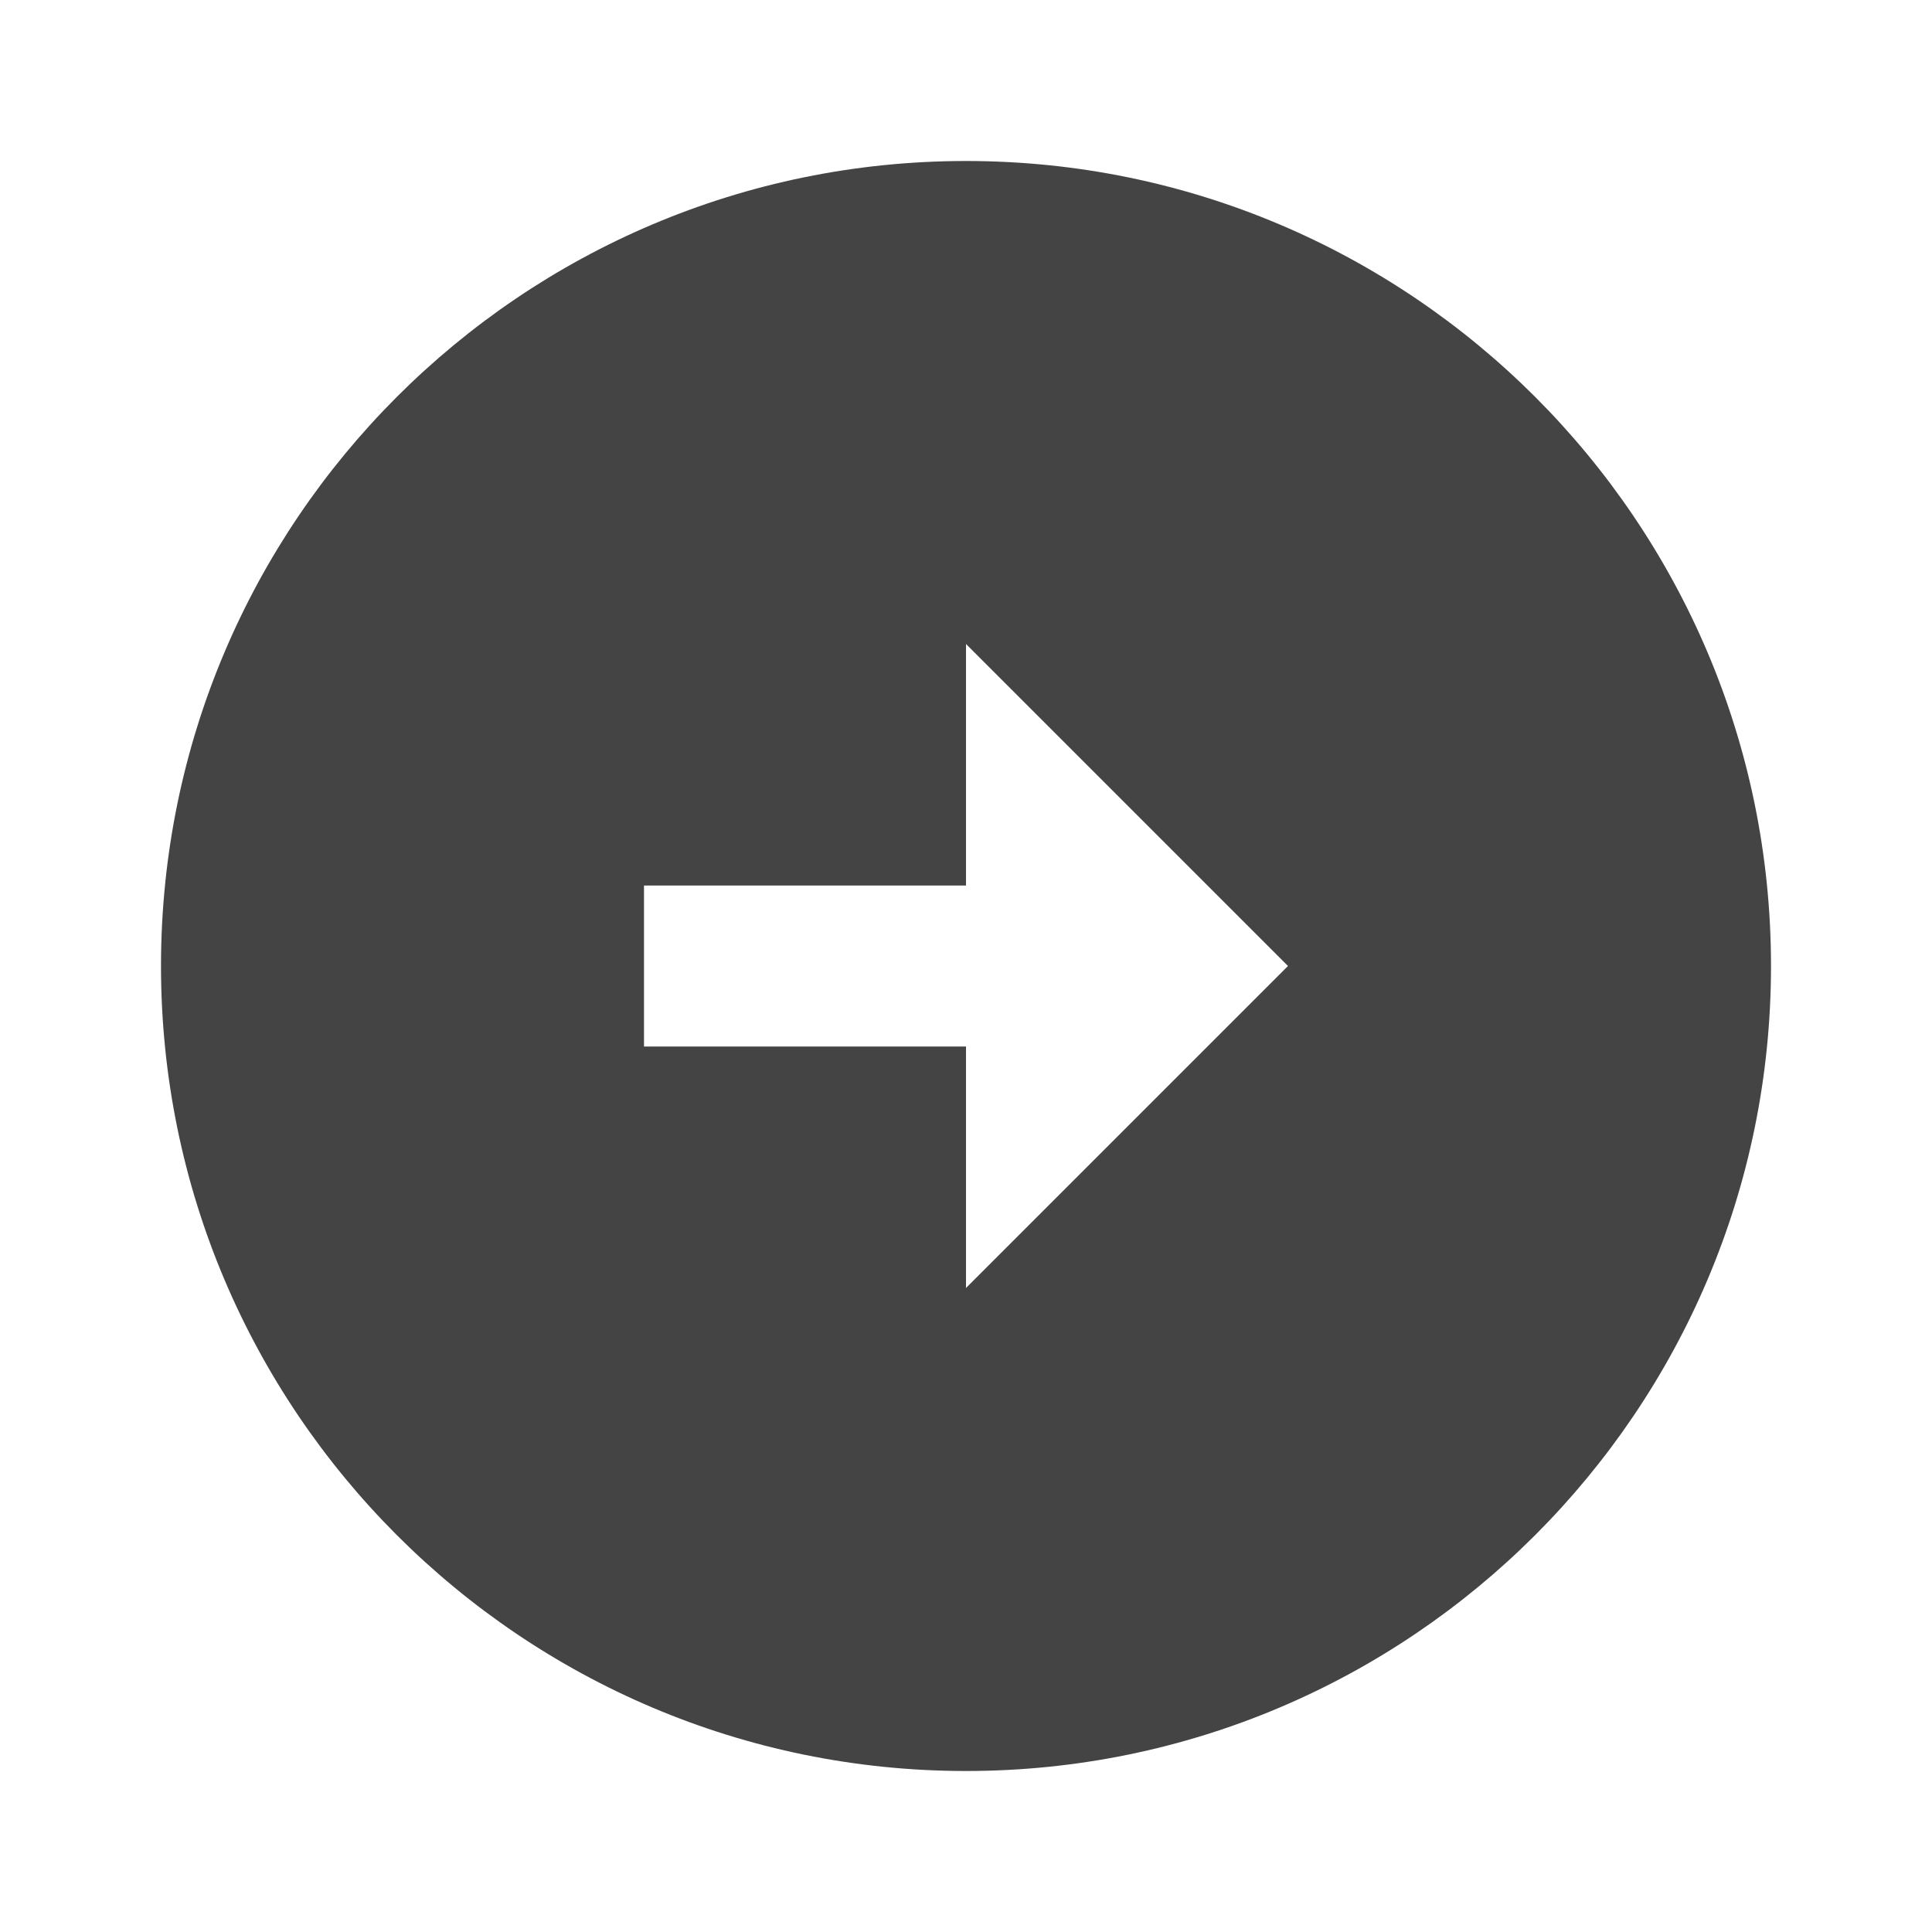 <?xml version="1.0" encoding="UTF-8"?>
<svg width="32px" height="32px" viewBox="0 0 24 24" xmlns="http://www.w3.org/2000/svg" data-testid="ArrowCircleLeftIcon">
    <path fill="#444" d="M22 12c0-5.52-4.48-10-10-10S2 6.48 2 12s4.48 10 10 10 10-4.48 10-10zm-10 1H8v-2h4V8l4 4-4 4v-3z"></path>
</svg>